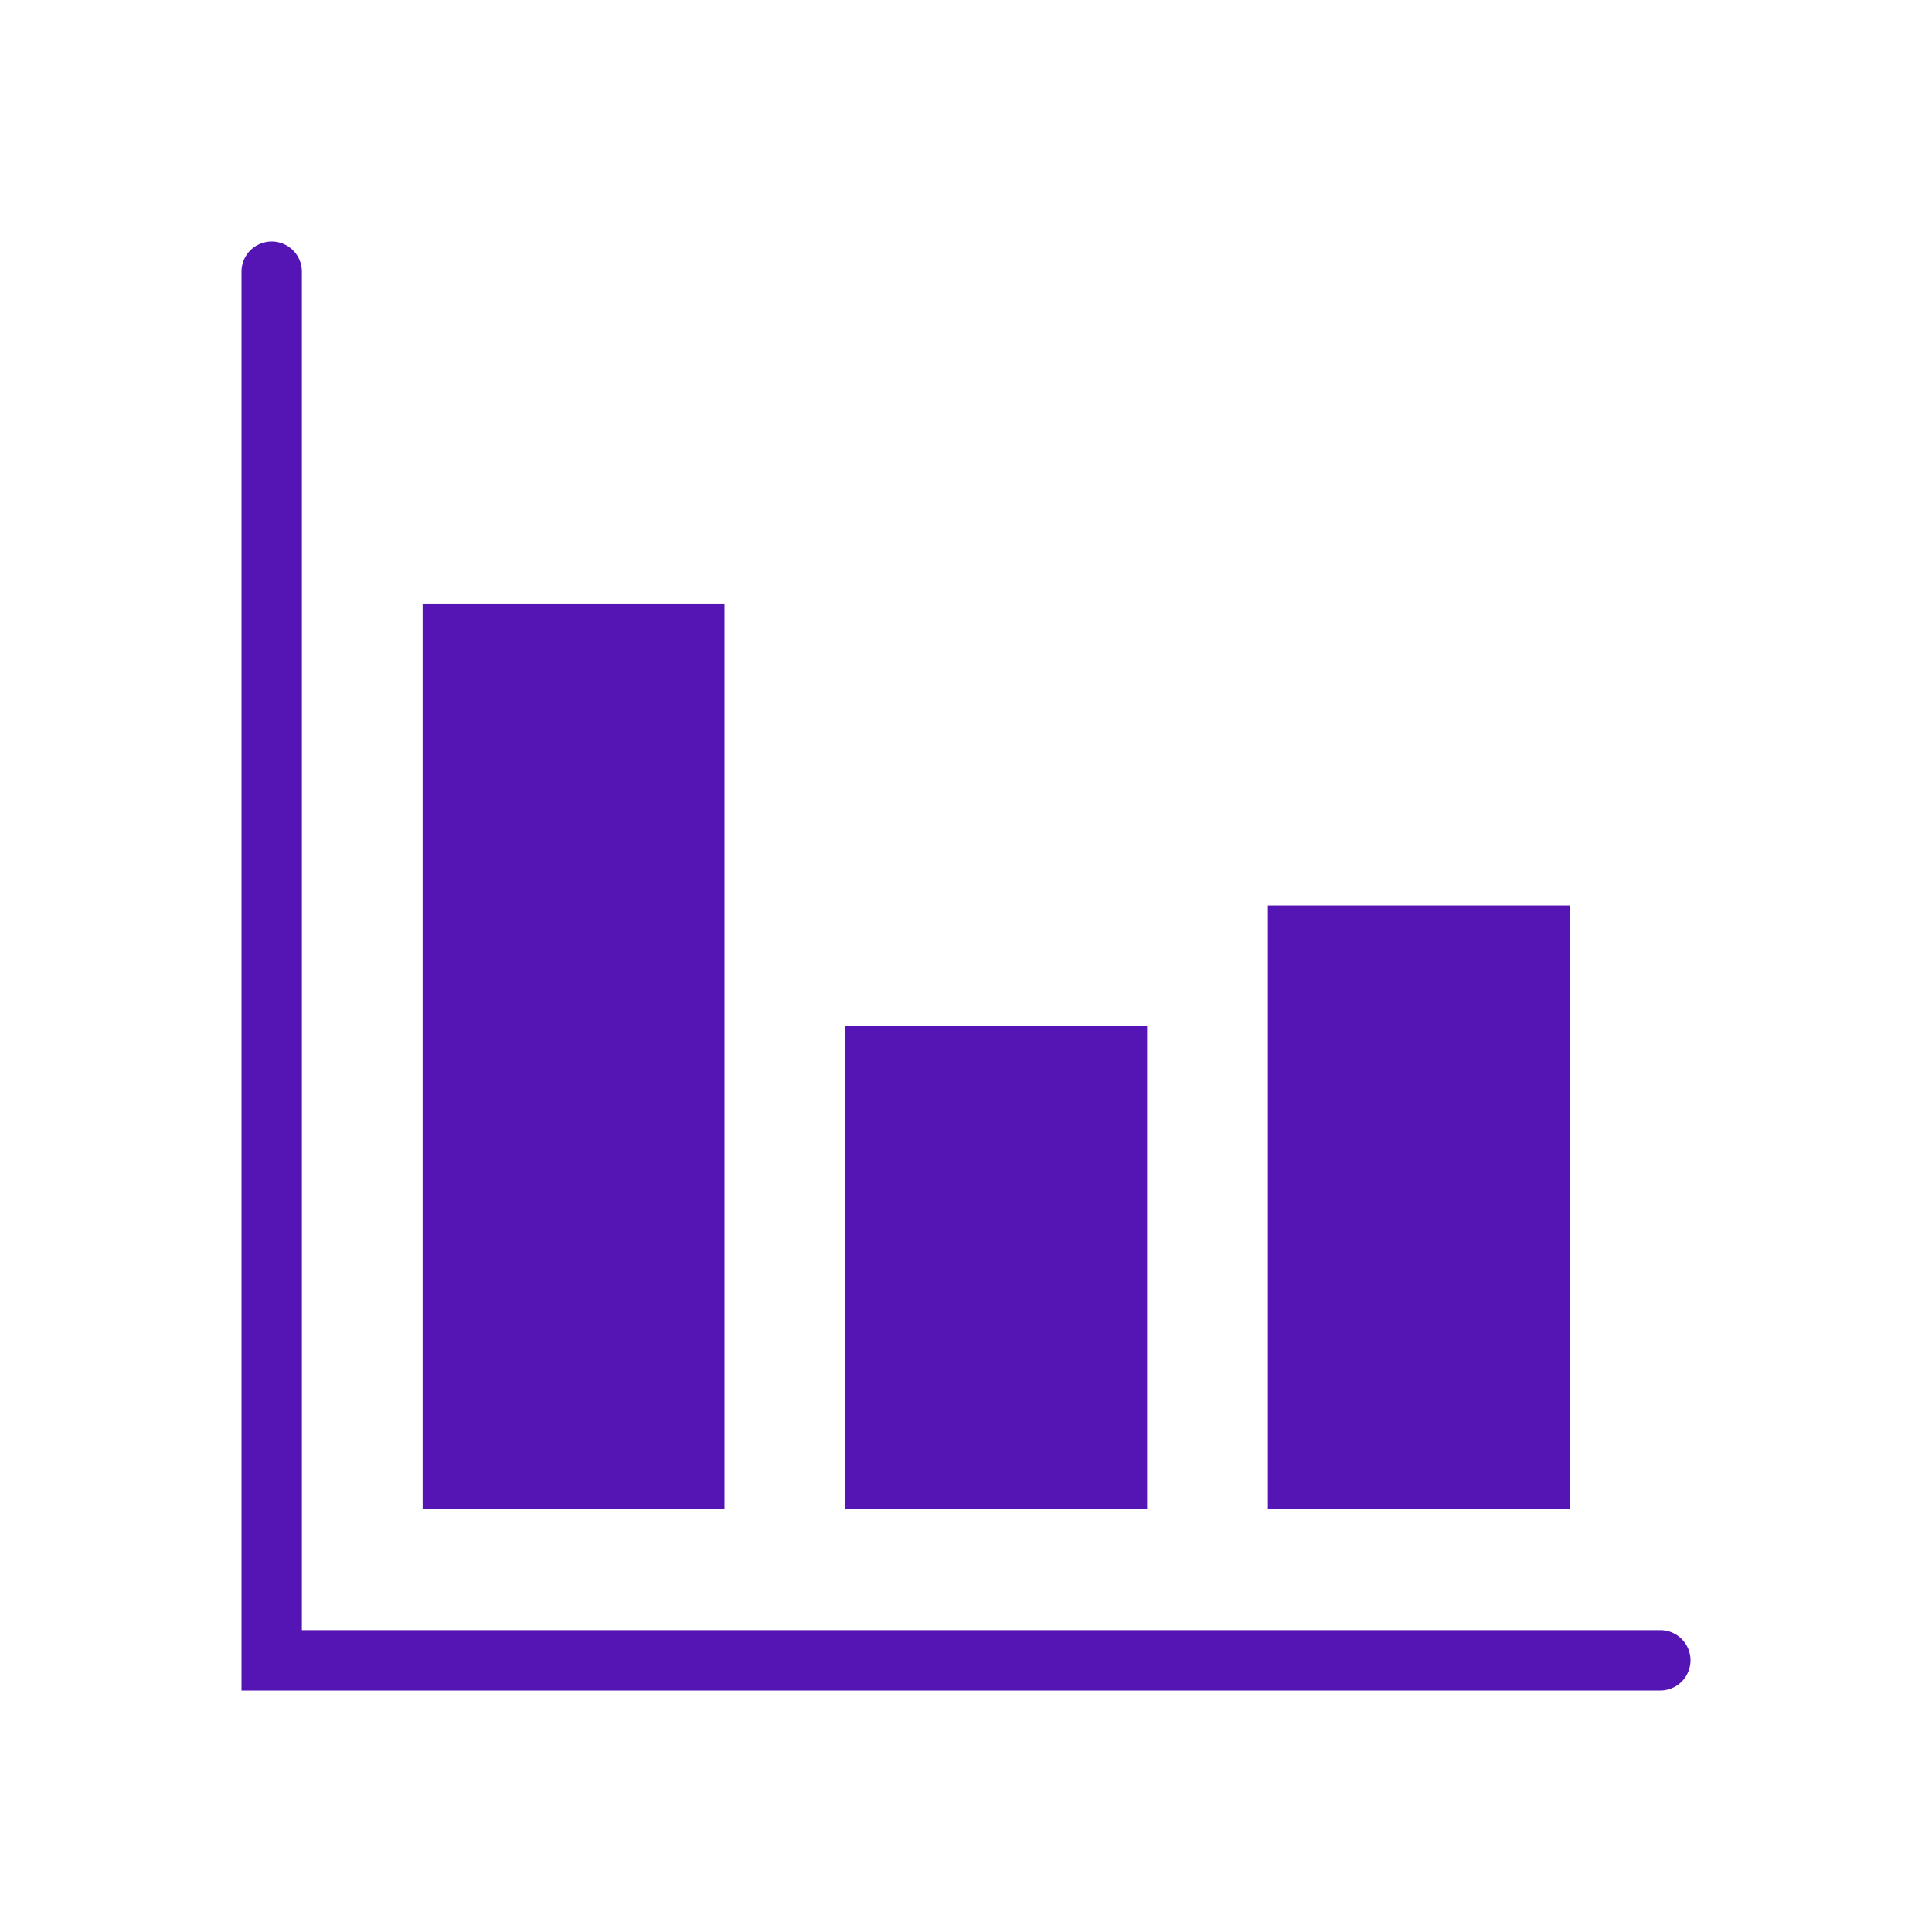 <svg id="Icons" xmlns="http://www.w3.org/2000/svg" viewBox="0 0 32 32"><defs><style>.cls-1{fill:#5514b4;}</style></defs><path class="cls-1" d="M27.5,27H5V4.5a.5.5,0,0,0-1,0V28H27.5a.5.5,0,0,0,0-1Z"/><path class="cls-1" d="M12,9.996H7v15h5Z"/><path class="cls-1" d="M19,16.996H14v8h5Z"/><path class="cls-1" d="M26,14.996H21v10h5Z"/></svg>